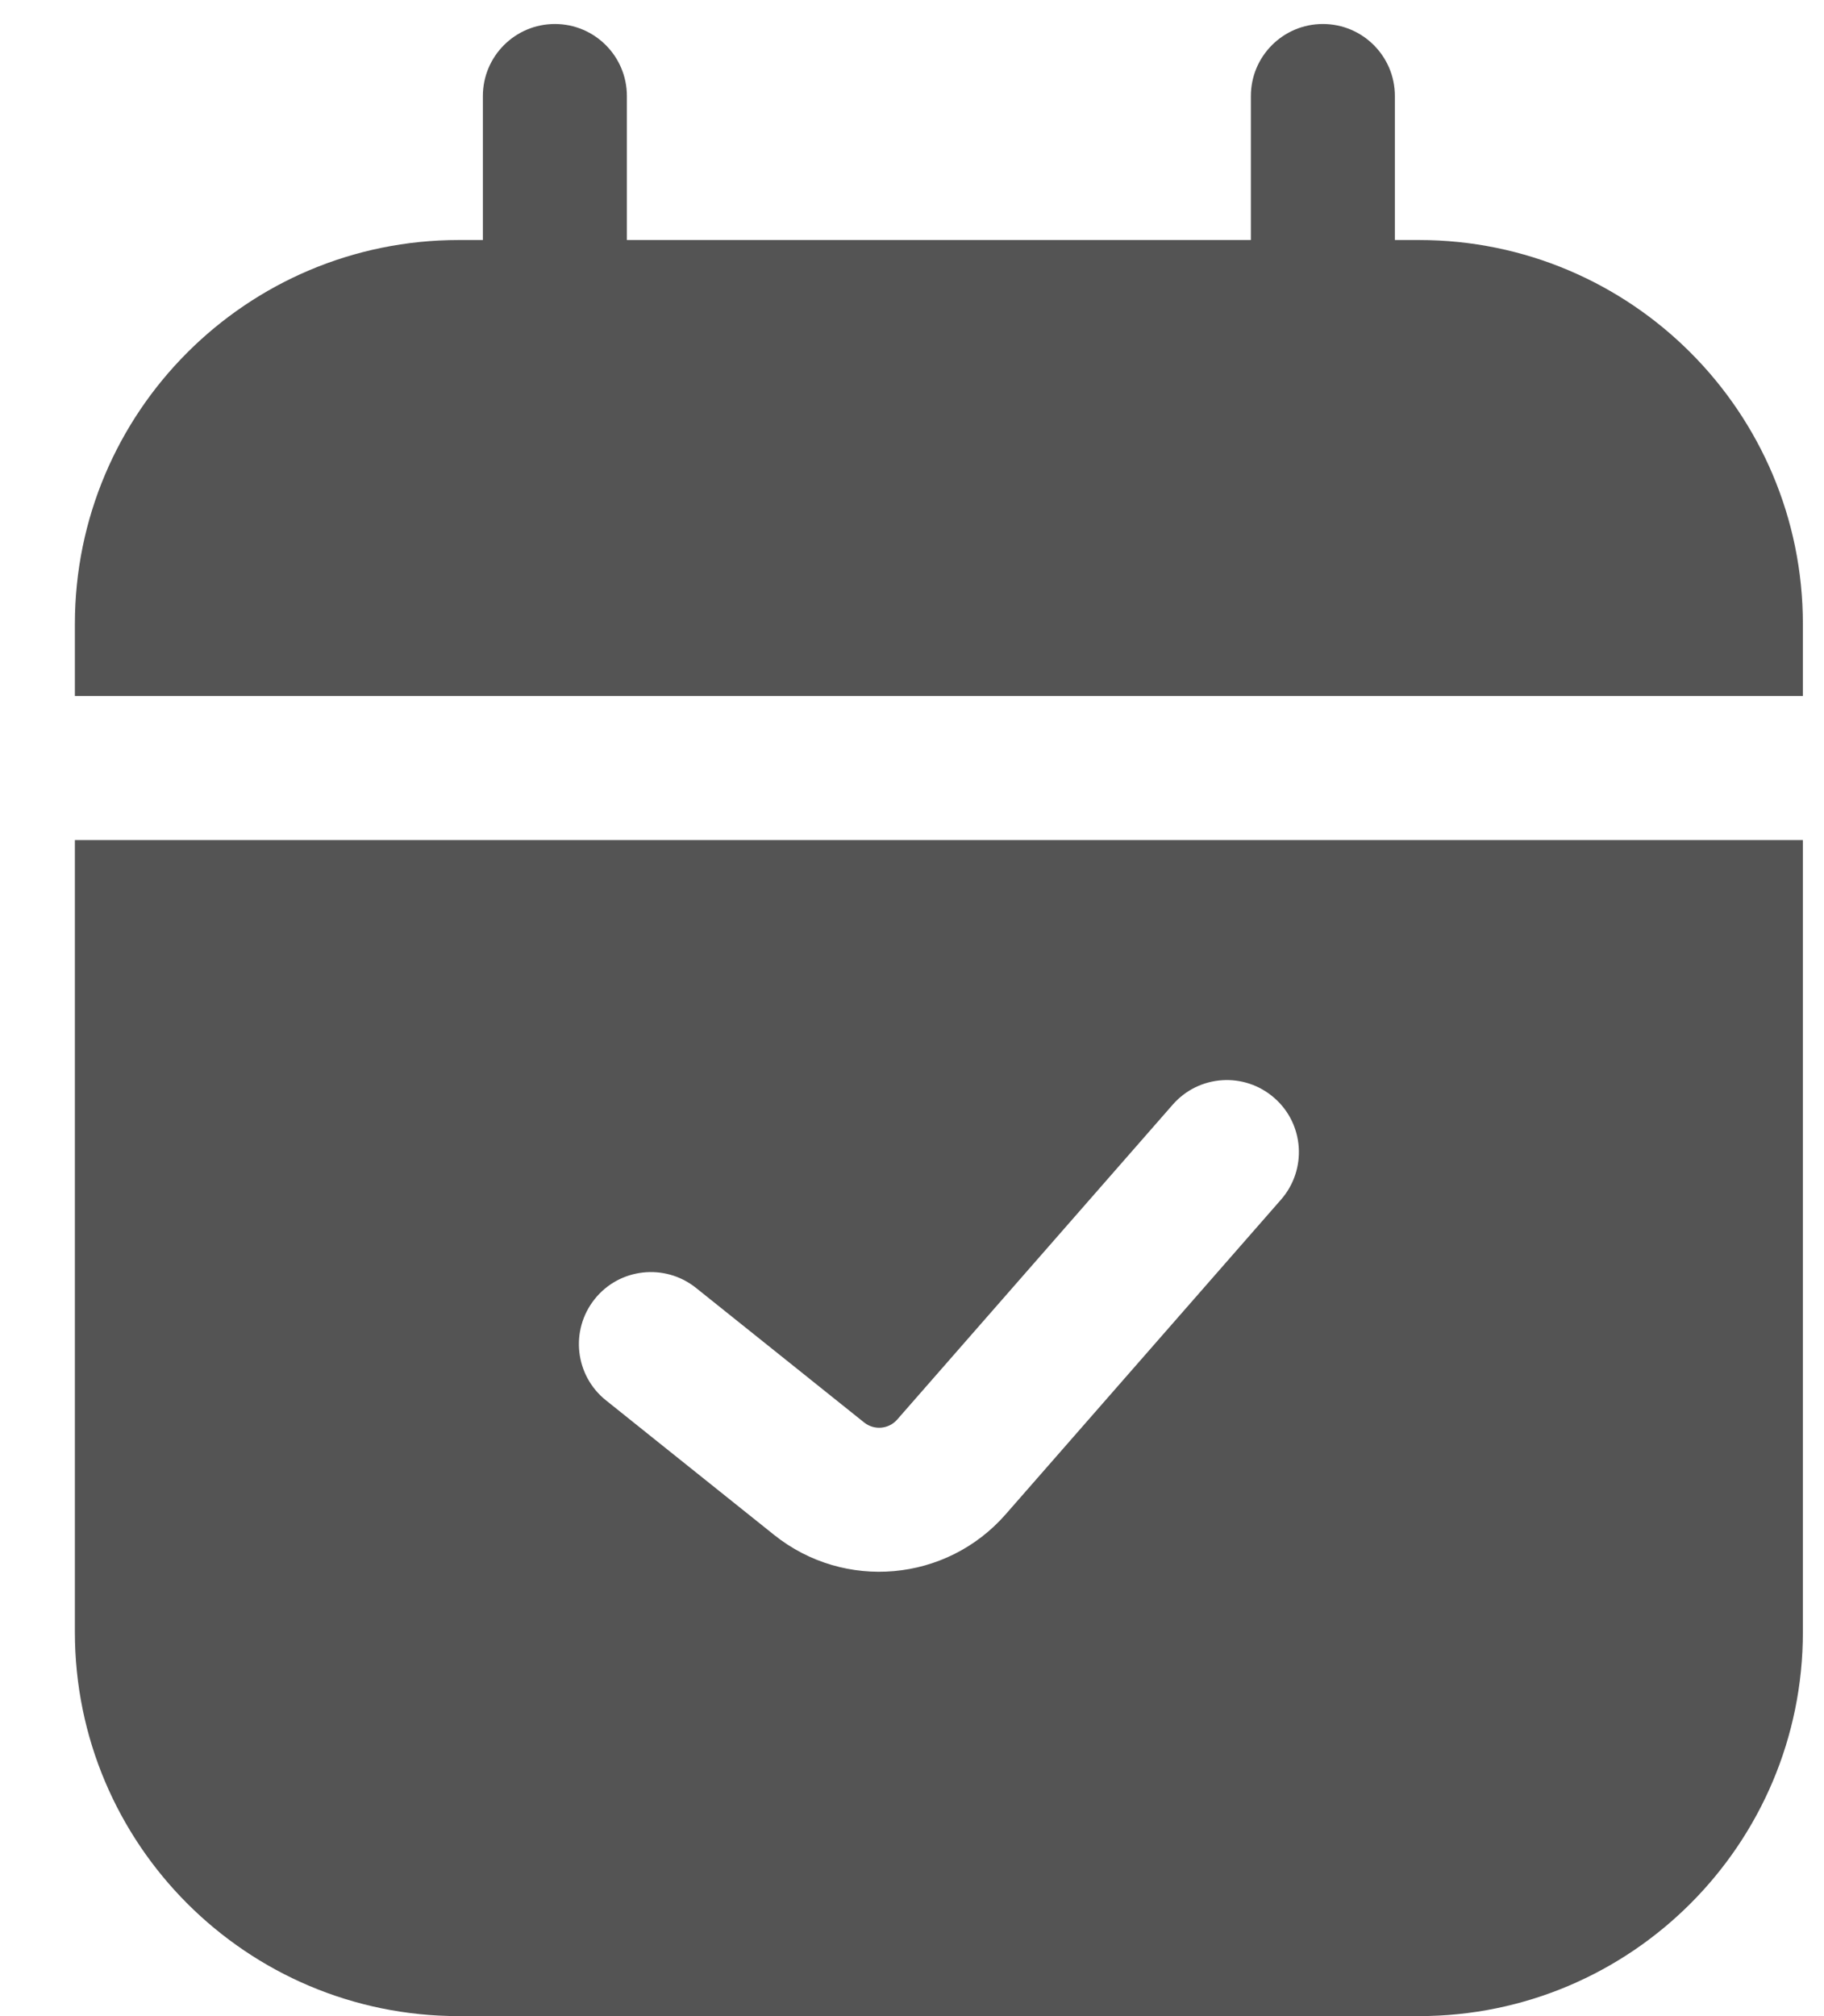 <svg width="19" height="21" viewBox="0 0 19 21" fill="none" xmlns="http://www.w3.org/2000/svg">
<g id="calendar check">
<path id="combo sape" fill-rule="evenodd" clip-rule="evenodd" d="M6.53 1C6.53 0.586 6.194 0.25 5.78 0.25C5.366 0.25 5.03 0.586 5.03 1V2.5H4.78C2.571 2.5 0.78 4.291 0.78 6.5V7.25H18.78V6.5C18.78 4.291 16.989 2.5 14.78 2.5H14.53V1C14.53 0.586 14.194 0.25 13.78 0.25C13.366 0.25 13.03 0.586 13.03 1V2.5H6.53V1ZM18.78 8.75H0.78V17C0.78 19.209 2.571 21 4.78 21H14.78C16.989 21 18.78 19.209 18.78 17V8.75ZM13.345 12.494C13.617 12.182 13.586 11.708 13.274 11.436C12.962 11.163 12.489 11.194 12.216 11.506L9.346 14.786C9.258 14.887 9.106 14.9 9.002 14.817L7.249 13.414C6.925 13.156 6.453 13.208 6.195 13.531C5.936 13.855 5.988 14.327 6.312 14.586L8.064 15.988C8.796 16.573 9.858 16.479 10.475 15.774L13.345 12.494Z" fill="#545454"/>
</g>
</svg>

